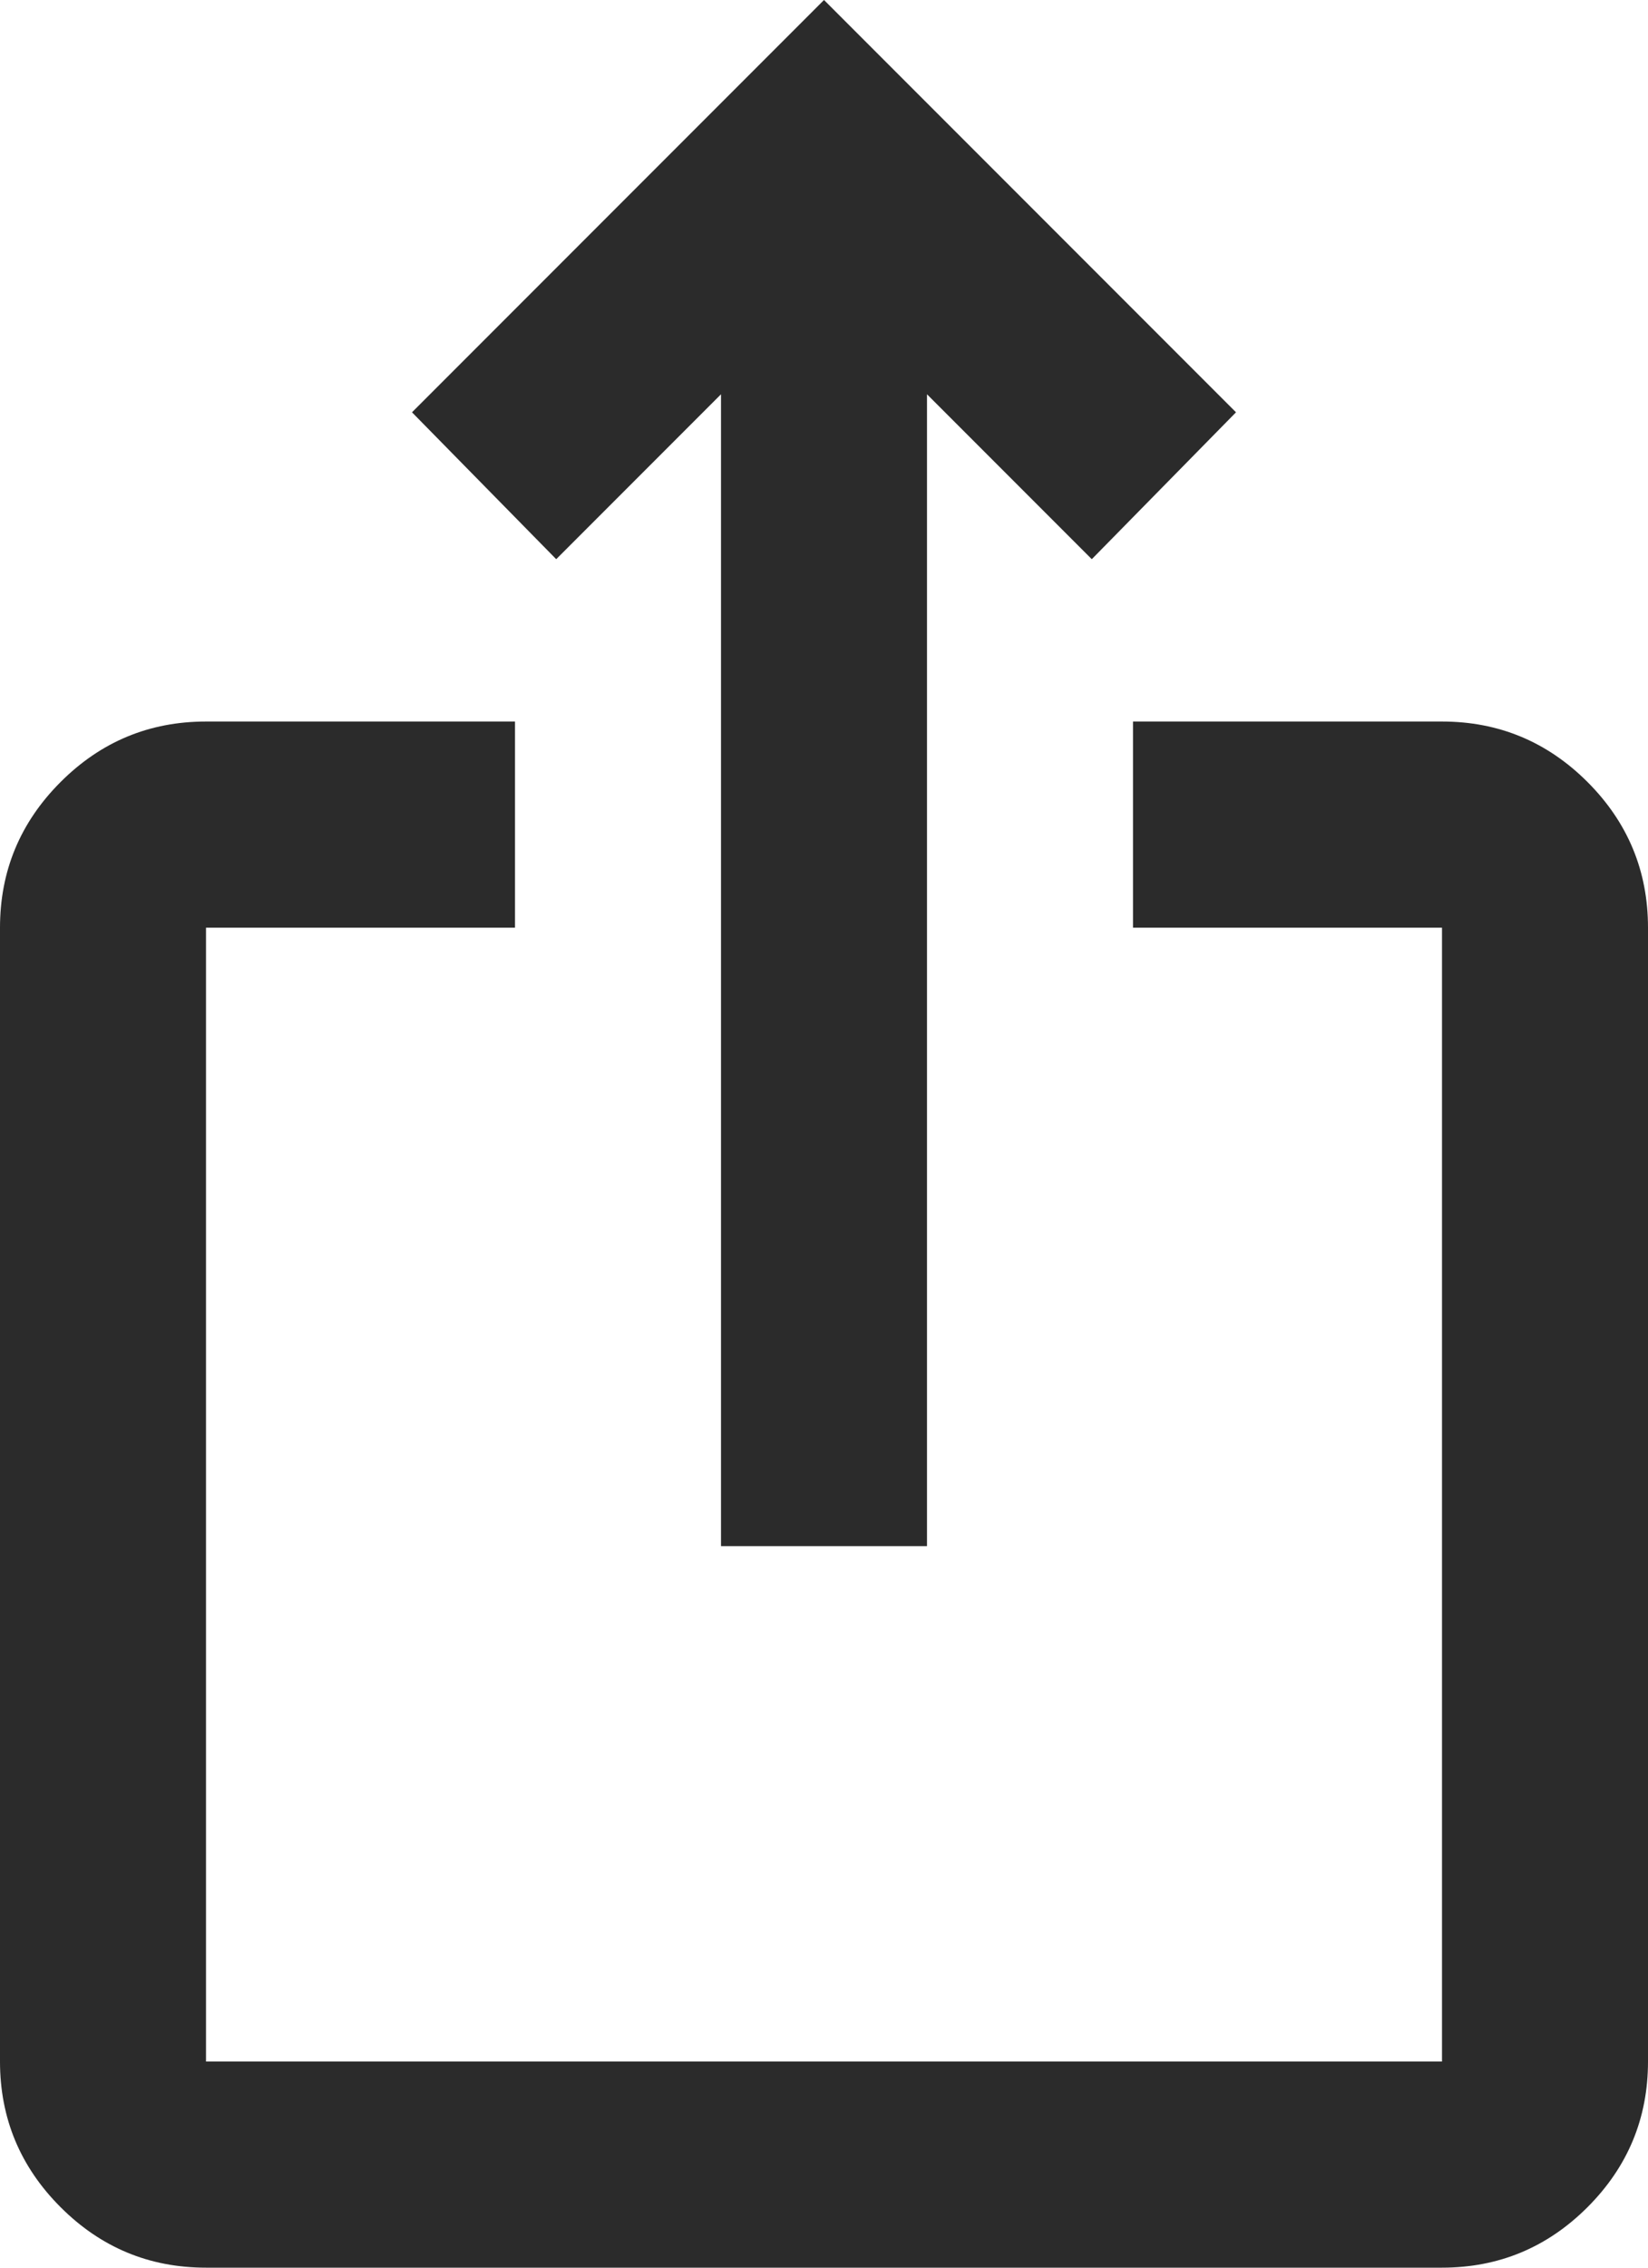<svg width="32" height="44" viewBox="0 0 32 44" fill="none" xmlns="http://www.w3.org/2000/svg">
<path d="M4 44C2.9 44 1.959 43.609 1.176 42.826C0.392 42.042 0 41.1 0 40V18C0 16.9 0.392 15.958 1.176 15.174C1.959 14.391 2.9 14 4 14H10V18H4V40H28V18H22V14H28C29.1 14 30.042 14.391 30.826 15.174C31.609 15.958 32 16.9 32 18V40C32 41.1 31.609 42.042 30.826 42.826C30.042 43.609 29.1 44 28 44H4ZM14 30V7.65L10.8 10.85L8 8L16 0L24 8L21.2 10.85L18 7.65V30H14Z" fill="#2B2B2B"/>
</svg>

